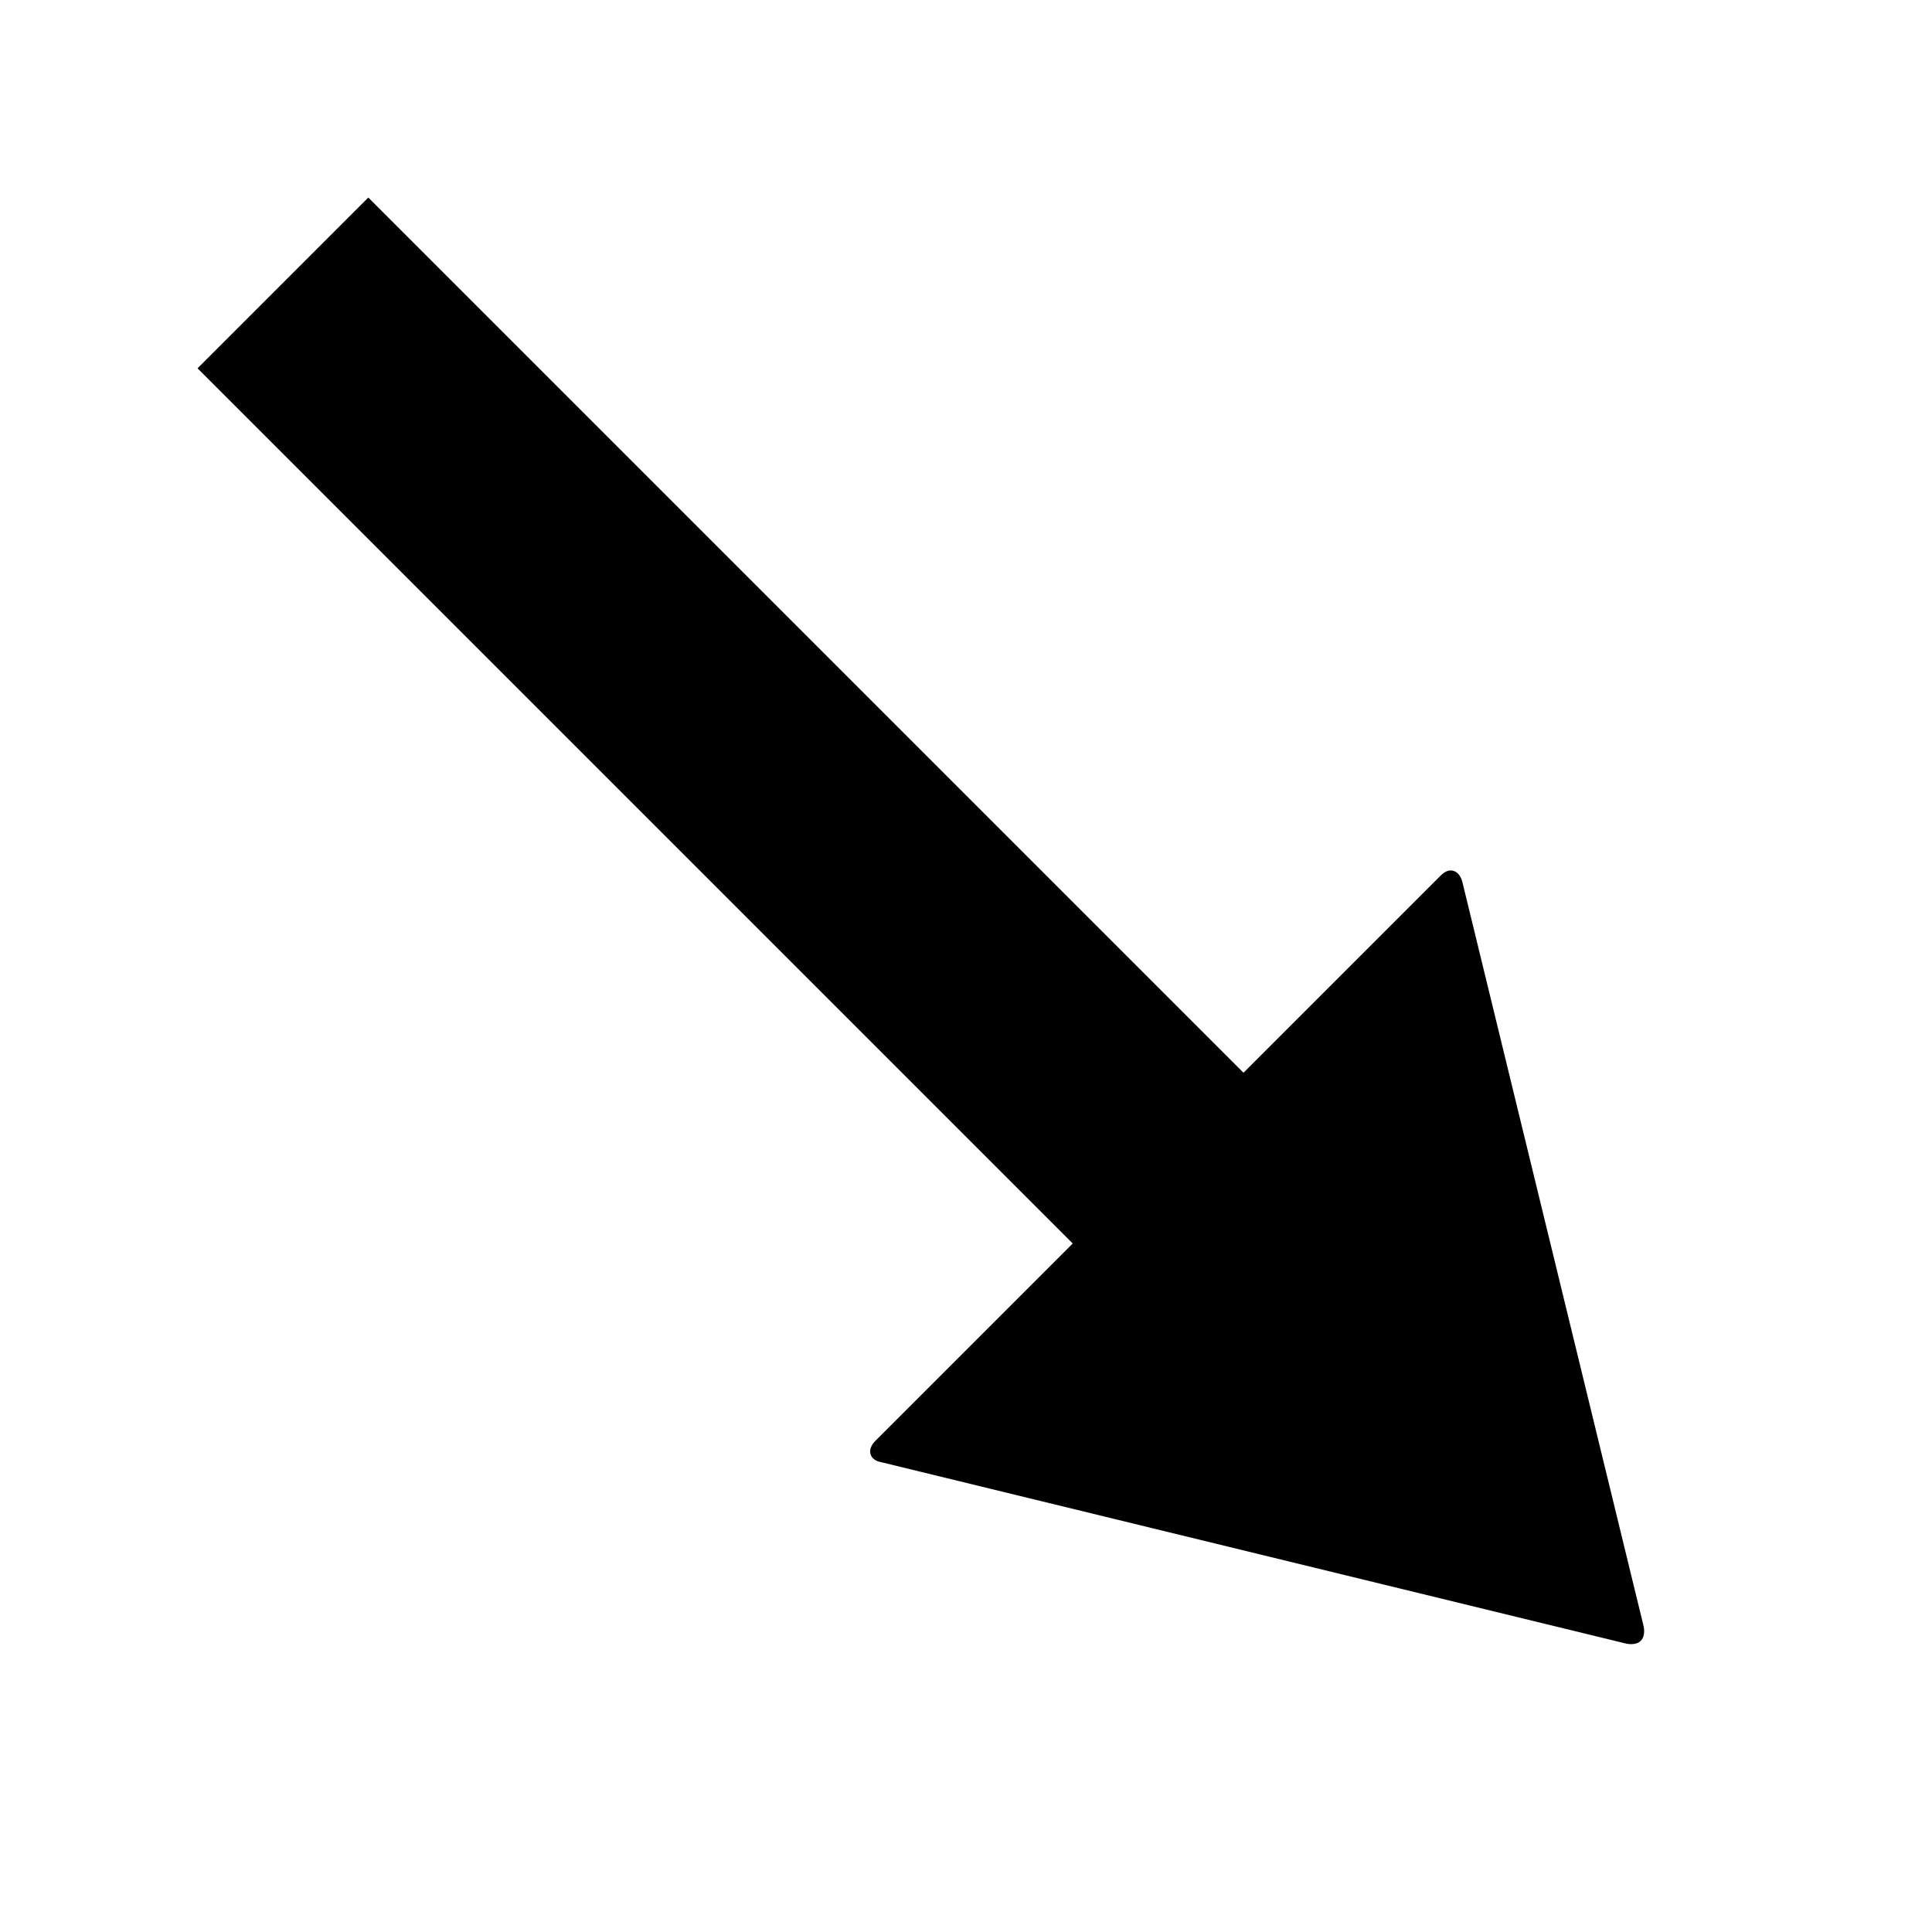 <svg version="1.1" xmlns="http://www.w3.org/2000/svg" data-icon="arrow-thick-bottom-right-fill-large" width="128" height="128" class="iconic iconic-arrow-thick iconic-size-lg iconic-arrow-thick-bottom-right-fill-large" viewBox="0 0 128 128">
  <g>
    <title>Arrow Thick Bottom Right Fill Large</title>
  </g>
  <g data-width="128" data-height="128" data-default-max-height="76" class="iconic-container" transform="translate(0 ) scale(1 1 ) ">
    <path stroke="#000" stroke-width="16" stroke-miterlimit="10" class="iconic-arrow-thick-stem iconic-property-stroke" d="M0 38h110" fill="none" transform="rotate(45 64 64 ) translate(0 26 ) "></path>
    <path d="M126.7 37.2l-43.4-26.4c-.7-.4-1.3-.1-1.3.7v53c0 .8.6 1.2 1.3.7l43.4-26.4c.7-.5.7-1.1 0-1.6z" class="iconic-arrow-thick-head iconic-arrow-thick-head-fill-large iconic-property-fill" display="inline" transform="rotate(45 64 64 ) translate(0 26 ) "></path>
  </g>
</svg>
